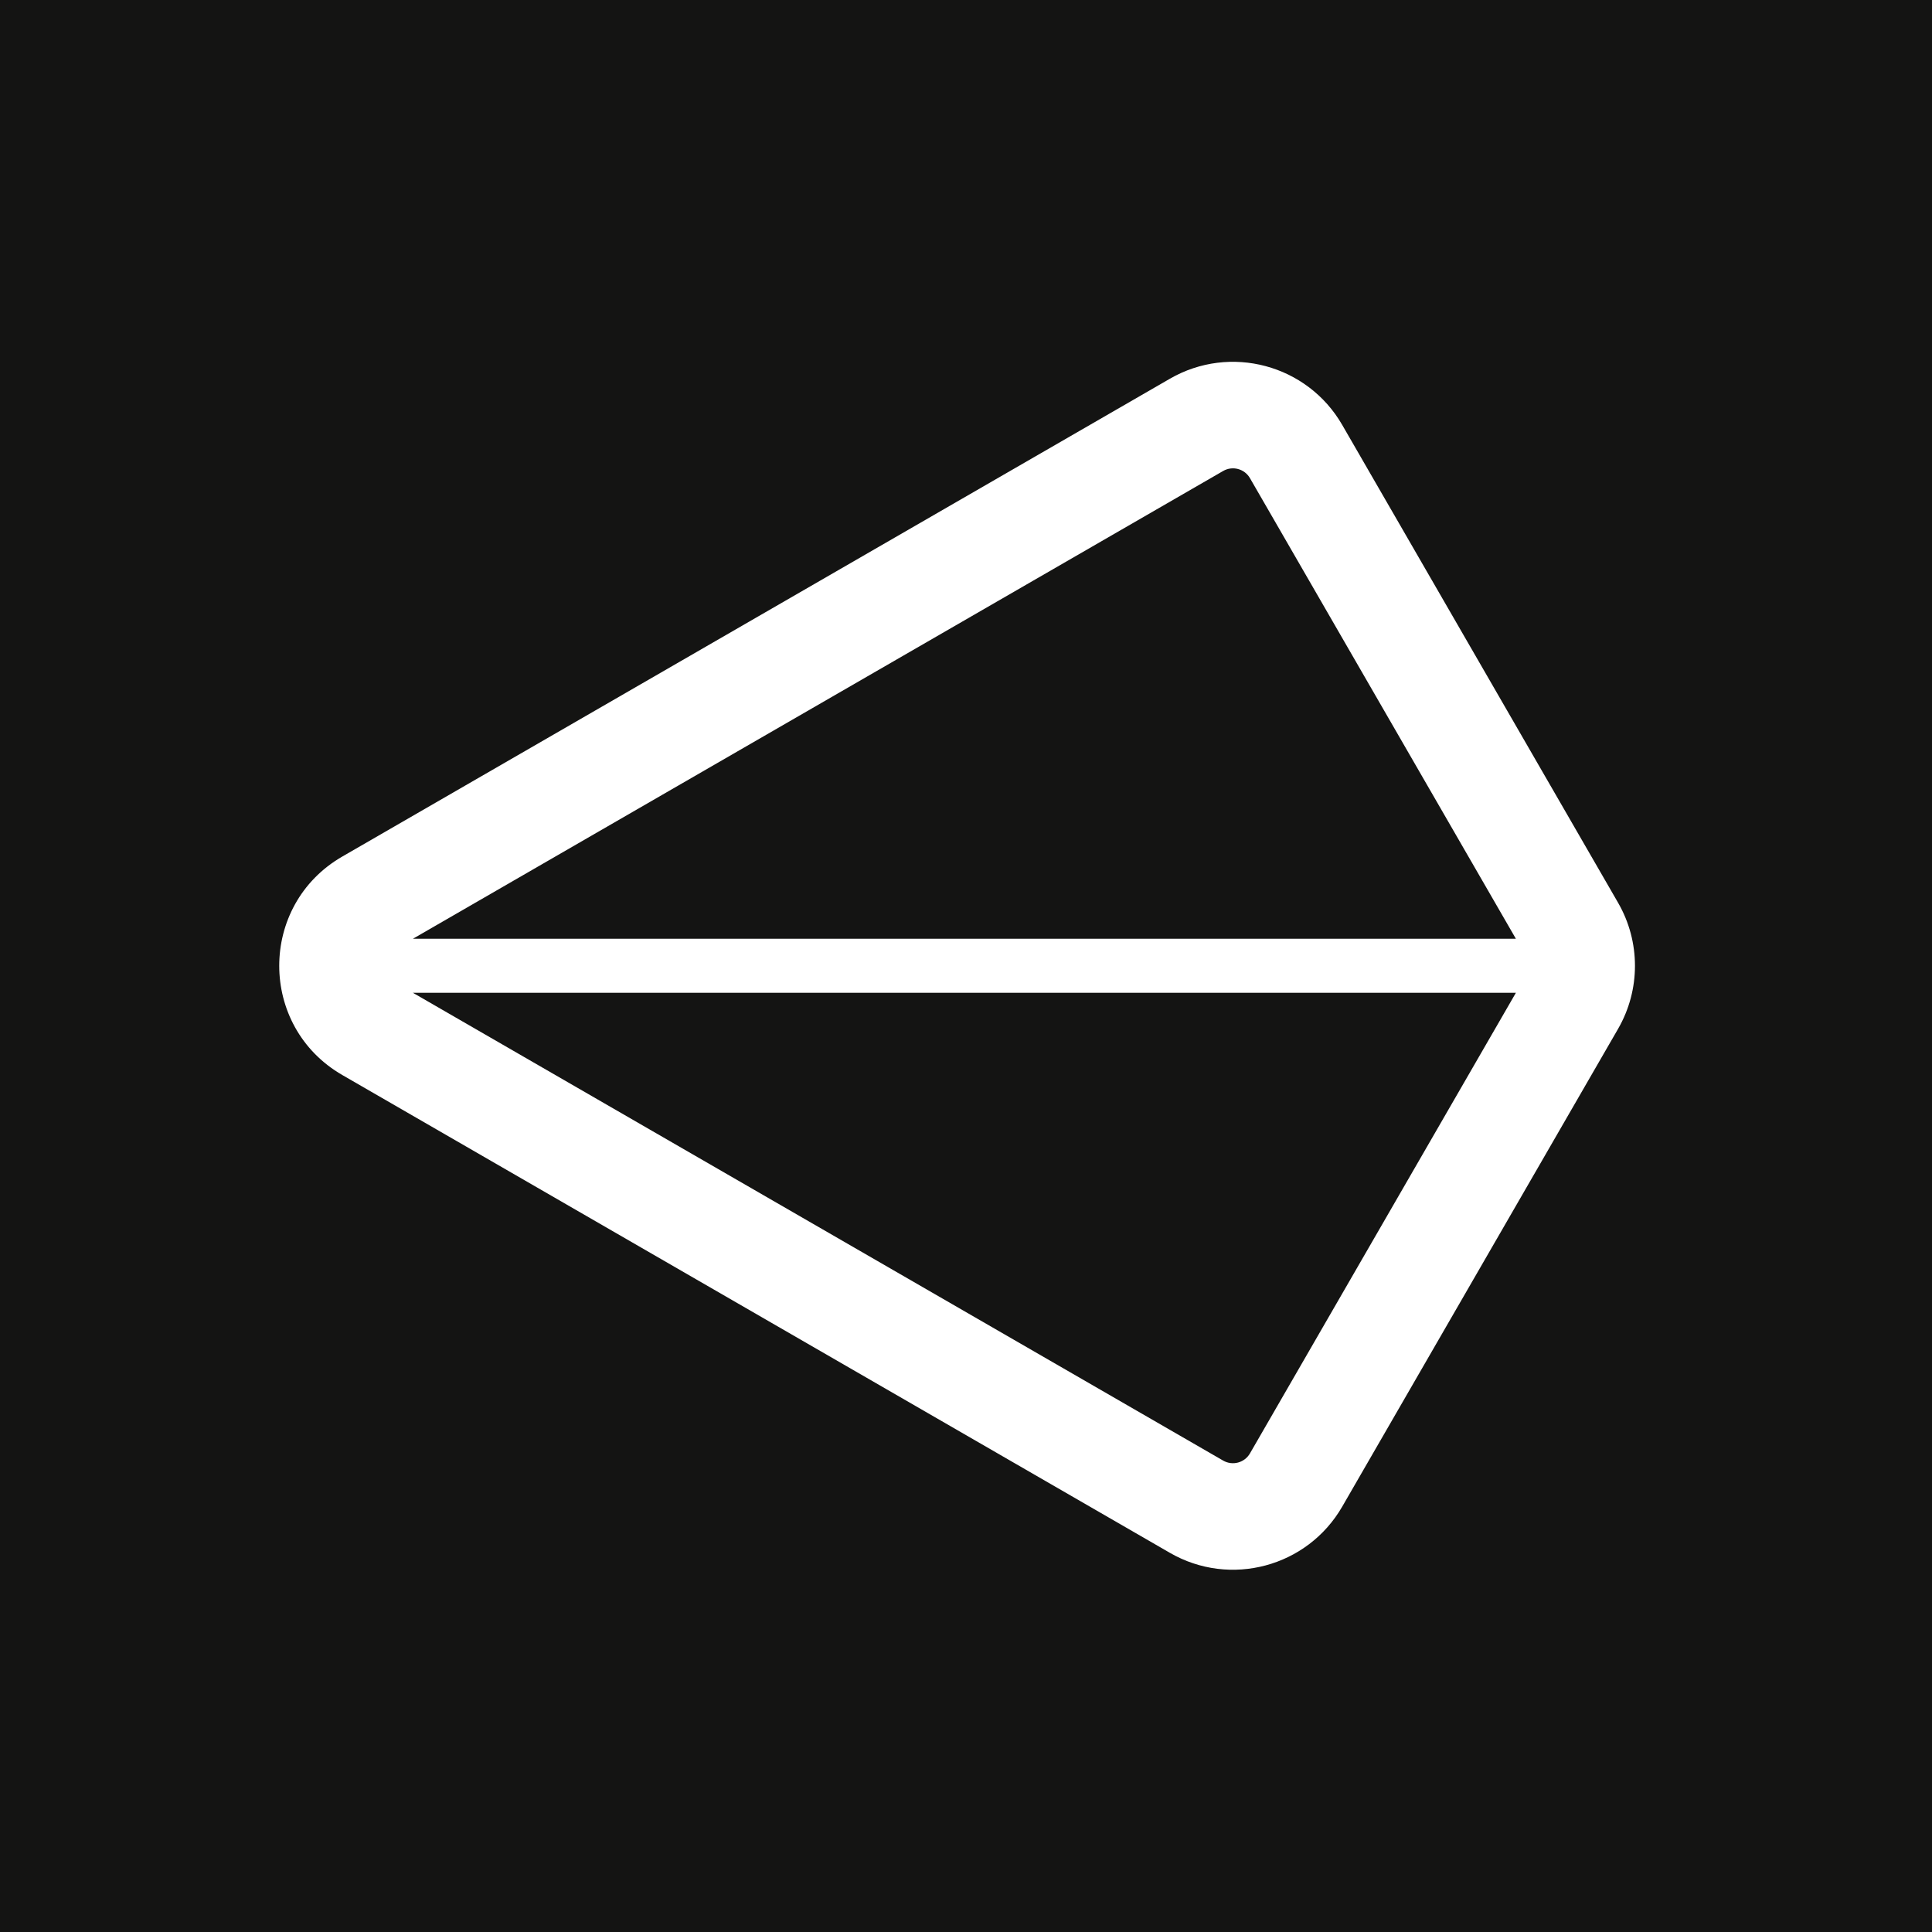 <svg width="256" height="256" viewBox="0 0 256 256" fill="none" xmlns="http://www.w3.org/2000/svg">
<rect width="256" height="256" fill="#141413"/>
<path fill-rule="evenodd" clip-rule="evenodd" d="M45.357 113.496L155.017 50.184C163.011 45.568 173.234 48.307 177.849 56.301L214.402 119.613C217.388 124.785 217.388 131.157 214.403 136.328L177.849 199.64C173.234 207.634 163.011 210.373 155.017 205.758L45.357 142.446C34.214 136.012 34.214 119.929 45.357 113.496ZM162.074 193.535C163.318 194.253 164.908 193.827 165.626 192.583L200.864 131.55L54.713 131.55L162.074 193.535ZM54.714 124.391L200.863 124.391L165.626 63.358C164.908 62.115 163.318 61.689 162.074 62.407L54.714 124.391Z" fill="white"/>
</svg>
